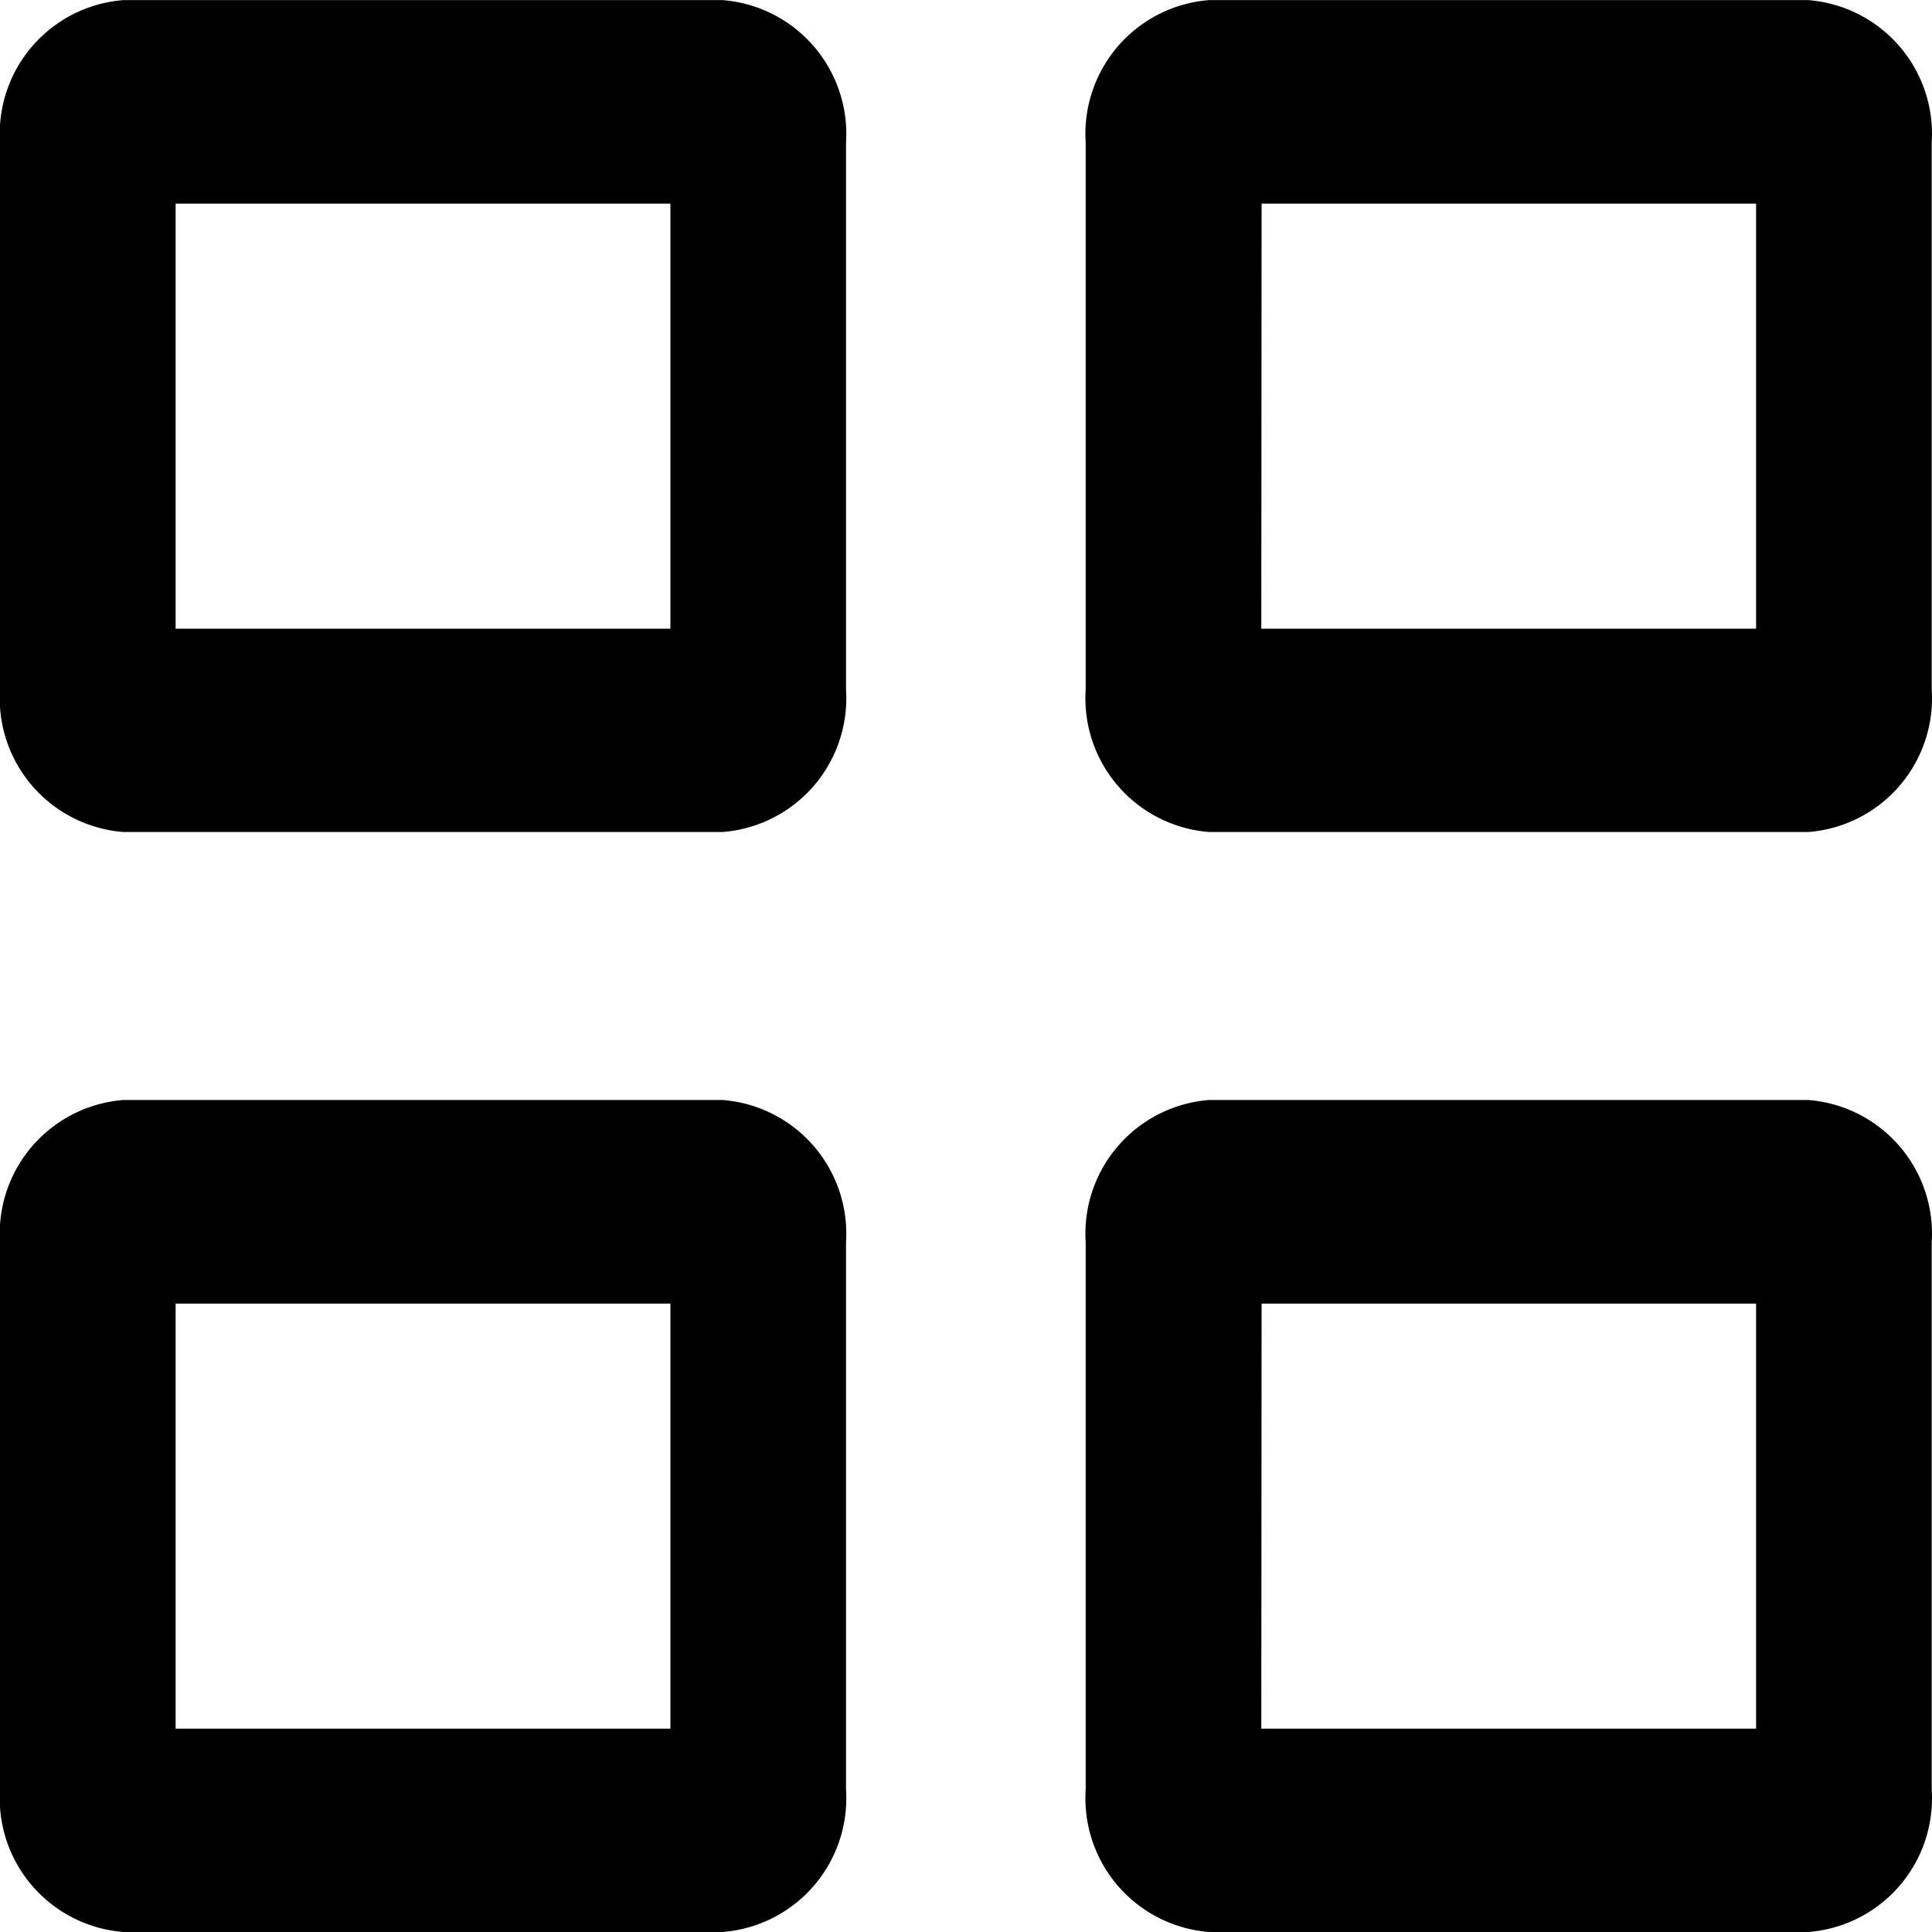 <svg xmlns="http://www.w3.org/2000/svg" width="20" height="20" viewBox="0 0 20 20">
  <path id="view-thumb" d="M514.479,2031.613h-6.2a1.388,1.388,0,0,1-1.279-1.474v-5.665a1.388,1.388,0,0,1,1.279-1.473h6.2a1.389,1.389,0,0,1,1.279,1.474v5.665A1.388,1.388,0,0,1,514.479,2031.613Zm-5.661-2.105h5.122v-4.4h-5.122Zm16.9,2.105h-6.2a1.388,1.388,0,0,1-1.279-1.474v-5.665a1.388,1.388,0,0,1,1.279-1.473h6.2a1.389,1.389,0,0,1,1.279,1.474v5.665A1.388,1.388,0,0,1,525.721,2031.613Zm-5.661-2.105h5.122v-4.4H520.06ZM514.479,2043h-6.2a1.388,1.388,0,0,1-1.279-1.474v-5.665a1.388,1.388,0,0,1,1.279-1.474h6.2a1.388,1.388,0,0,1,1.279,1.474v5.665A1.388,1.388,0,0,1,514.479,2043Zm-5.661-2.105h5.122v-4.4h-5.122Zm16.9,2.105h-6.2a1.388,1.388,0,0,1-1.279-1.474v-5.665a1.388,1.388,0,0,1,1.279-1.474h6.2a1.388,1.388,0,0,1,1.279,1.474v5.665A1.388,1.388,0,0,1,525.721,2043Zm-5.661-2.105h5.122v-4.4H520.06Z" transform="translate(-507 -2023)"/>
</svg>
